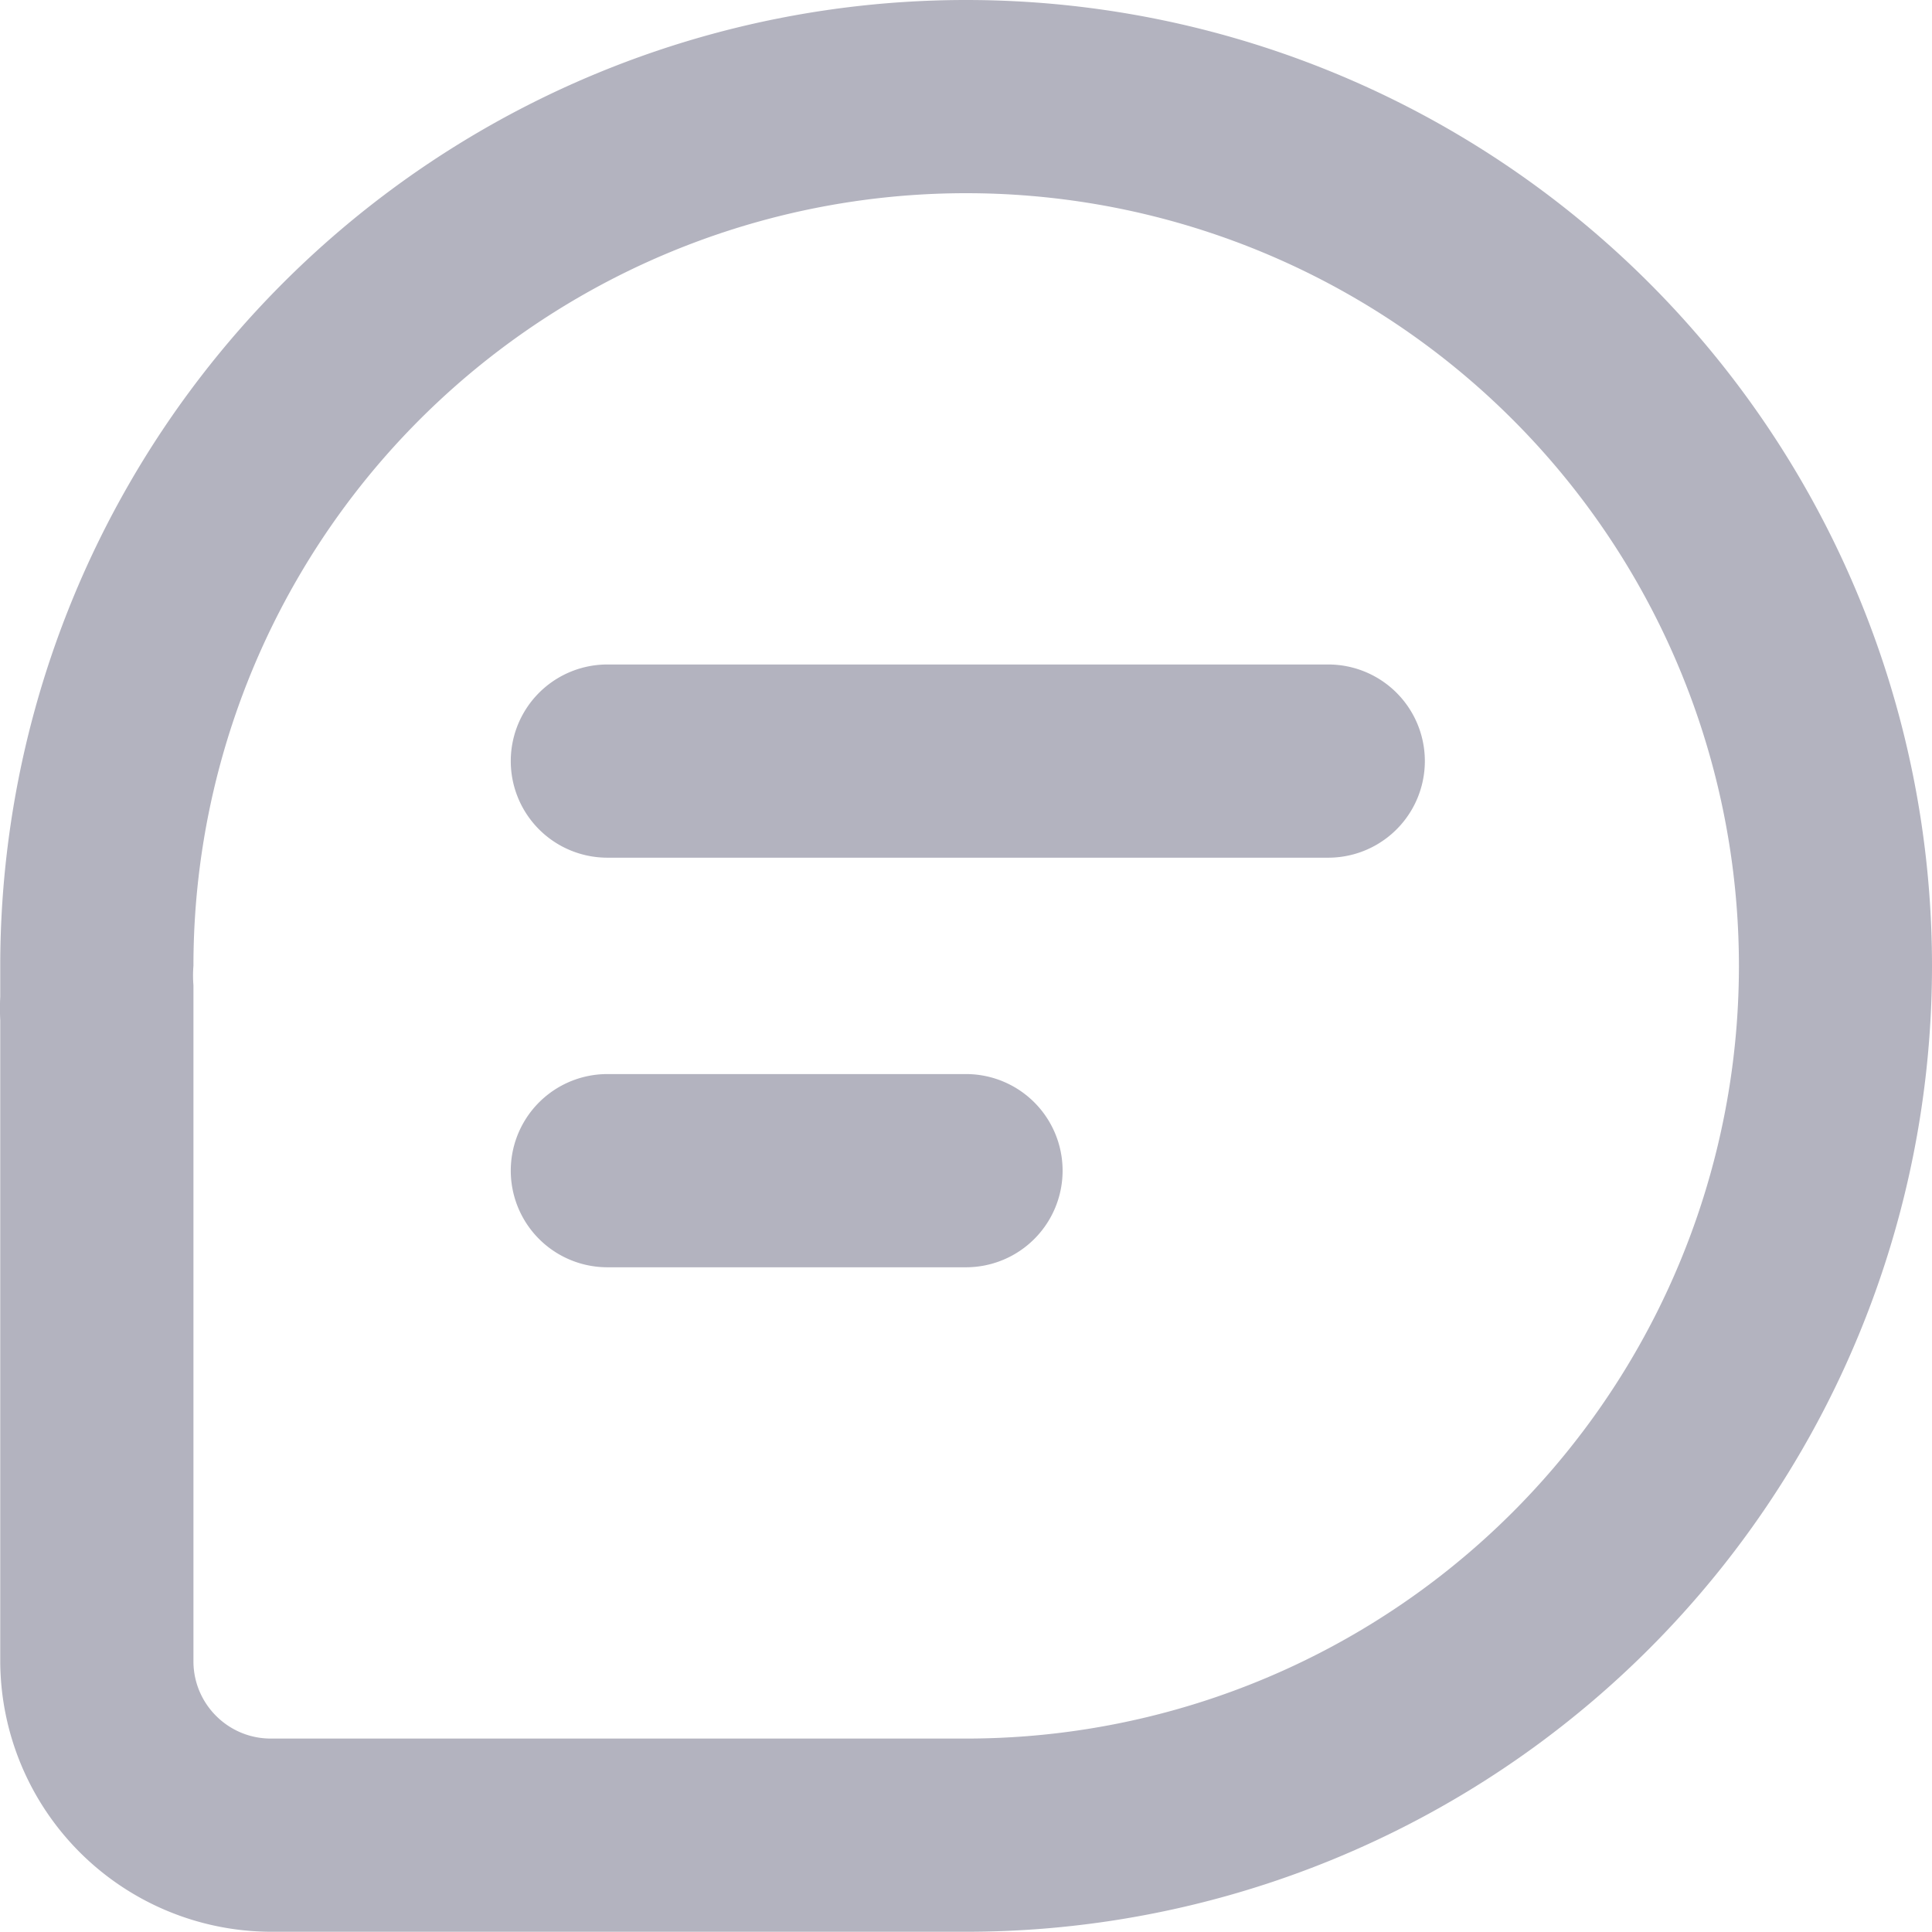 <svg width="16" height="16" viewBox="0 0 16 16" xmlns="http://www.w3.org/2000/svg">
    <path d="M8.001 0a7.999 7.999 0 0 1 0 15.998H2.242a2.248 2.248 0 0 1-2.24-2.24V8.447a1.856 1.856 0 0 1 0-.192v-.256a7.999 7.999 0 0 1 8-7.999zm0 1.6a6.399 6.399 0 0 0-6.399 6.399.968.968 0 0 0 0 .16v5.599c0 .353.287.64.64.64h5.76a6.399 6.399 0 1 0 0-12.798zM8 8.895a.8.8 0 0 1 0 1.6H5.03a.8.8 0 1 1 0-1.6H8zm3-3.392a.8.8 0 0 1 0 1.6H5.03a.8.8 0 1 1 0-1.6h5.967z" fill="#B3B3BF" fill-rule="nonzero"/>
</svg>
